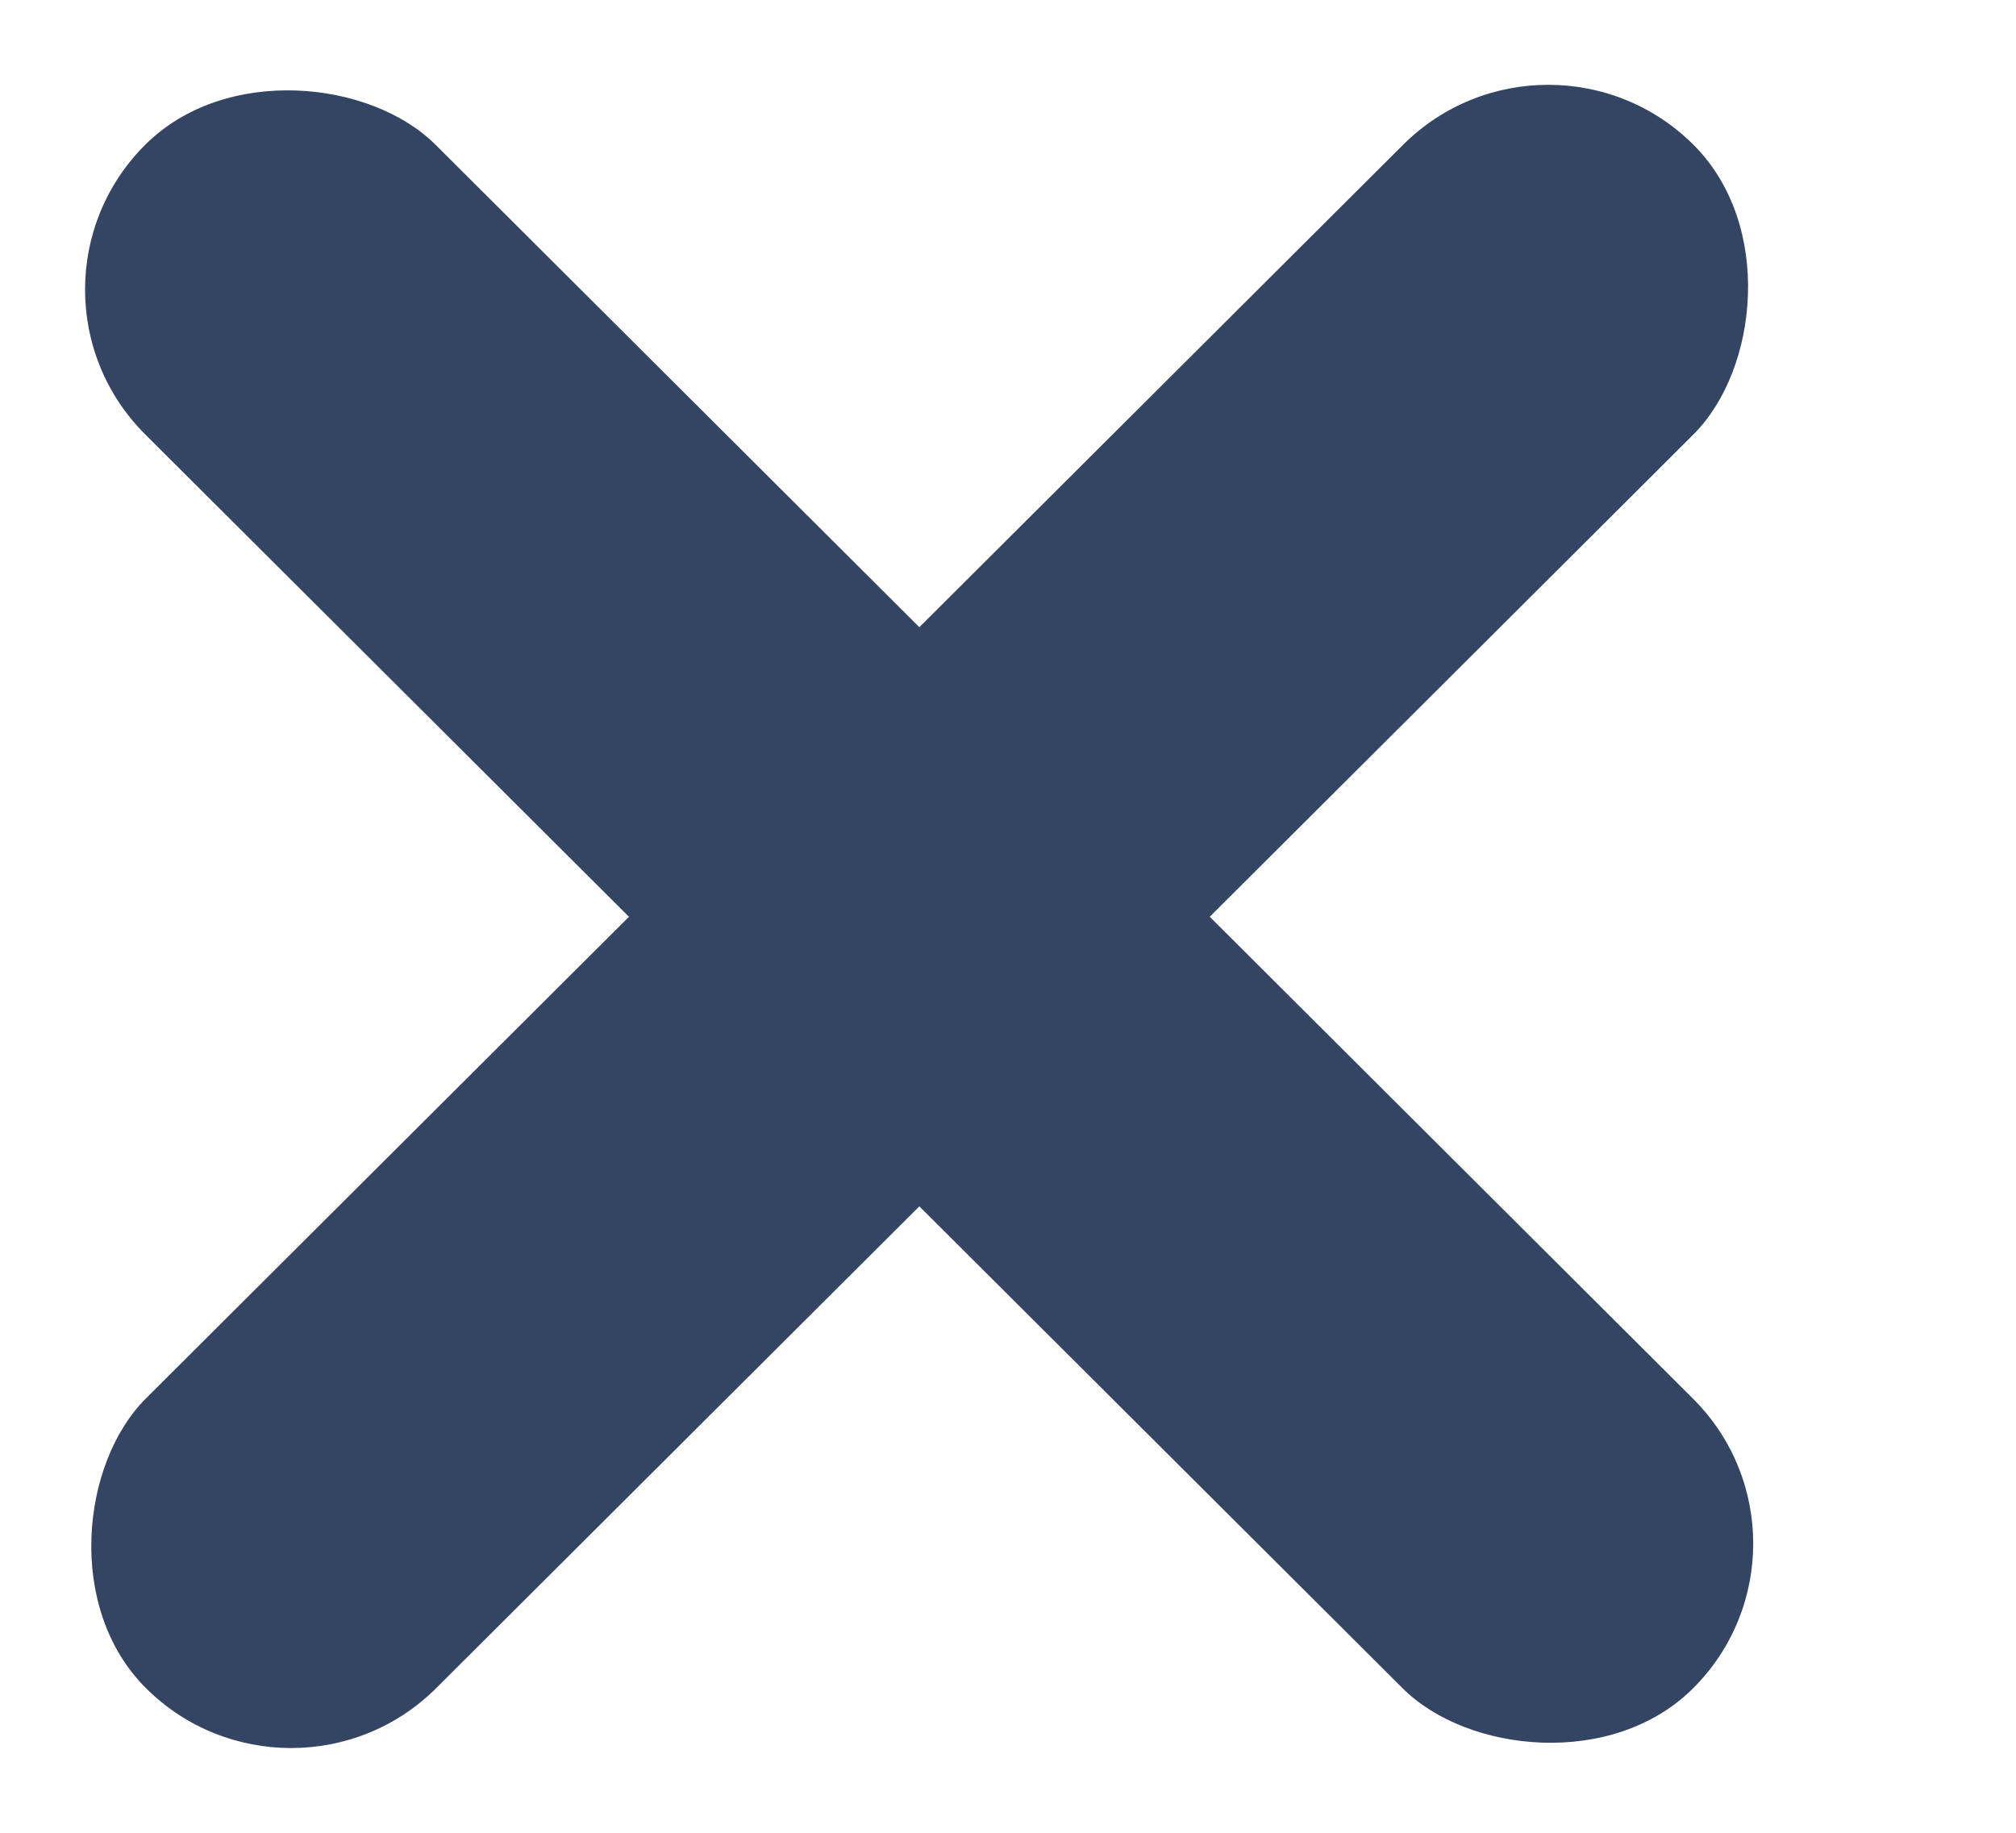 <svg width="11" height="10" viewBox="0 0 11 10" fill="none" xmlns="http://www.w3.org/2000/svg">
<rect width="2.238" height="11.929" rx="1.119" transform="matrix(0.708 -0.706 0.708 0.706 0 1.58)" fill="#344564"/>
<rect width="2.238" height="11.927" rx="1.119" transform="matrix(0.708 0.706 -0.708 0.706 8.448 0)" fill="#344564"/>
</svg>
